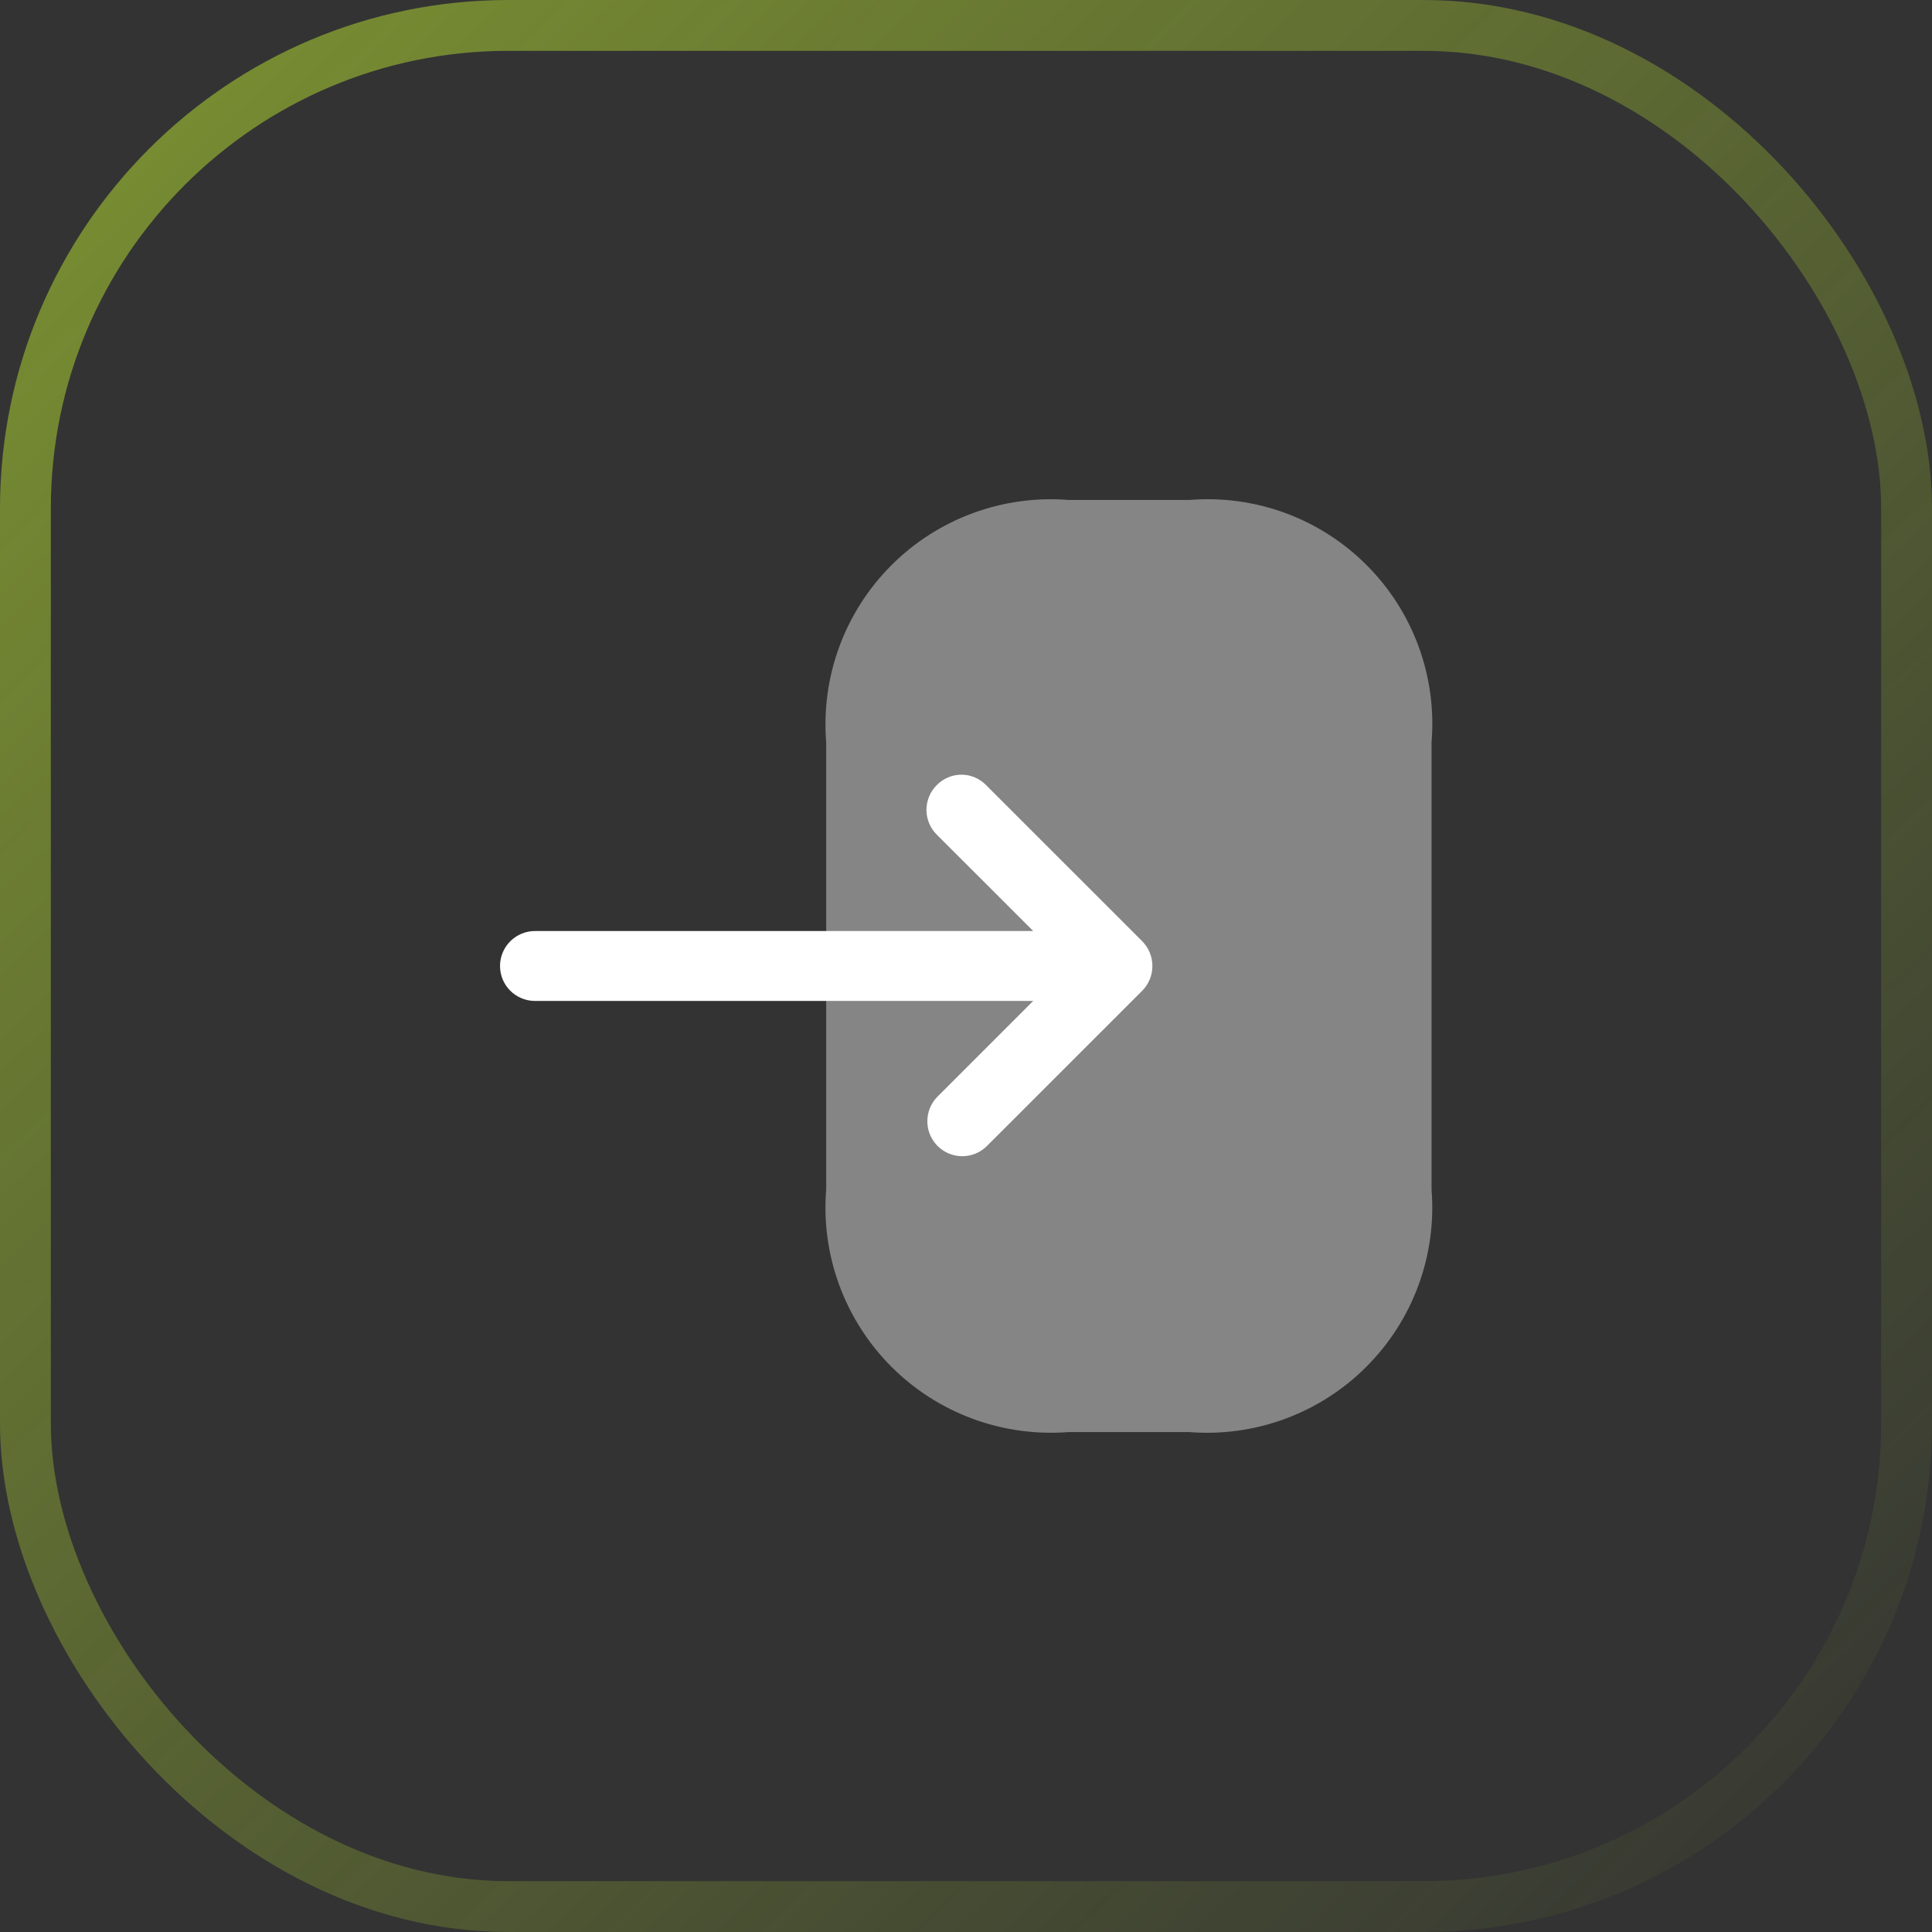 <svg width="38" height="38" viewBox="0 0 38 38" fill="none" xmlns="http://www.w3.org/2000/svg">
<rect x="0" y="0" width="38" height="38" fill="#333333" stroke="none"/>
<path opacity="0.4" d="M16.25 14.6V23.391C16.198 24.03 16.286 24.674 16.507 25.276C16.728 25.878 17.077 26.425 17.53 26.879C17.984 27.334 18.53 27.684 19.132 27.906C19.734 28.128 20.377 28.217 21.017 28.167H23.391C24.029 28.218 24.672 28.129 25.273 27.908C25.875 27.686 26.421 27.337 26.874 26.883C27.327 26.43 27.677 25.884 27.898 25.283C28.12 24.681 28.208 24.039 28.157 23.4V14.6C28.21 13.962 28.123 13.319 27.903 12.718C27.683 12.116 27.334 11.569 26.881 11.116C26.429 10.662 25.883 10.313 25.282 10.091C24.681 9.87 24.038 9.782 23.4 9.833H21.017C20.378 9.783 19.735 9.871 19.134 10.093C18.532 10.314 17.986 10.664 17.533 11.117C17.08 11.57 16.73 12.116 16.509 12.717C16.287 13.319 16.199 13.961 16.25 14.6Z" fill="white"/>
<path d="M19.396 15.443L22.467 18.514C22.595 18.643 22.666 18.818 22.666 19C22.666 19.182 22.595 19.356 22.467 19.486L19.396 22.556C19.265 22.678 19.093 22.744 18.915 22.741C18.737 22.738 18.567 22.666 18.441 22.54C18.315 22.414 18.243 22.244 18.24 22.066C18.237 21.887 18.303 21.715 18.424 21.585L20.322 19.687H10.523C10.34 19.687 10.165 19.615 10.036 19.486C9.907 19.357 9.835 19.182 9.835 19C9.835 18.817 9.907 18.643 10.036 18.514C10.165 18.385 10.34 18.312 10.523 18.312H20.322L18.424 16.415C18.36 16.351 18.309 16.275 18.275 16.192C18.24 16.109 18.222 16.019 18.222 15.929C18.222 15.839 18.24 15.749 18.275 15.666C18.309 15.582 18.36 15.507 18.424 15.443C18.487 15.378 18.563 15.326 18.646 15.291C18.73 15.255 18.819 15.237 18.91 15.237C19.001 15.237 19.09 15.255 19.174 15.291C19.257 15.326 19.333 15.378 19.396 15.443Z" fill="white"/>
<rect x="0.5" y="0.5" width="37" height="37" rx="9.5" stroke="url(#paint0_linear_618_313)"/>
<defs>
<linearGradient id="paint0_linear_618_313" x1="3.099" y1="2.039" x2="38" y2="38" gradientUnits="userSpaceOnUse">
<stop stop-color="#C7F431" stop-opacity="0.46"/>
<stop offset="1" stop-color="#C7F431" stop-opacity="0"/>
</linearGradient>
</defs>
</svg>
